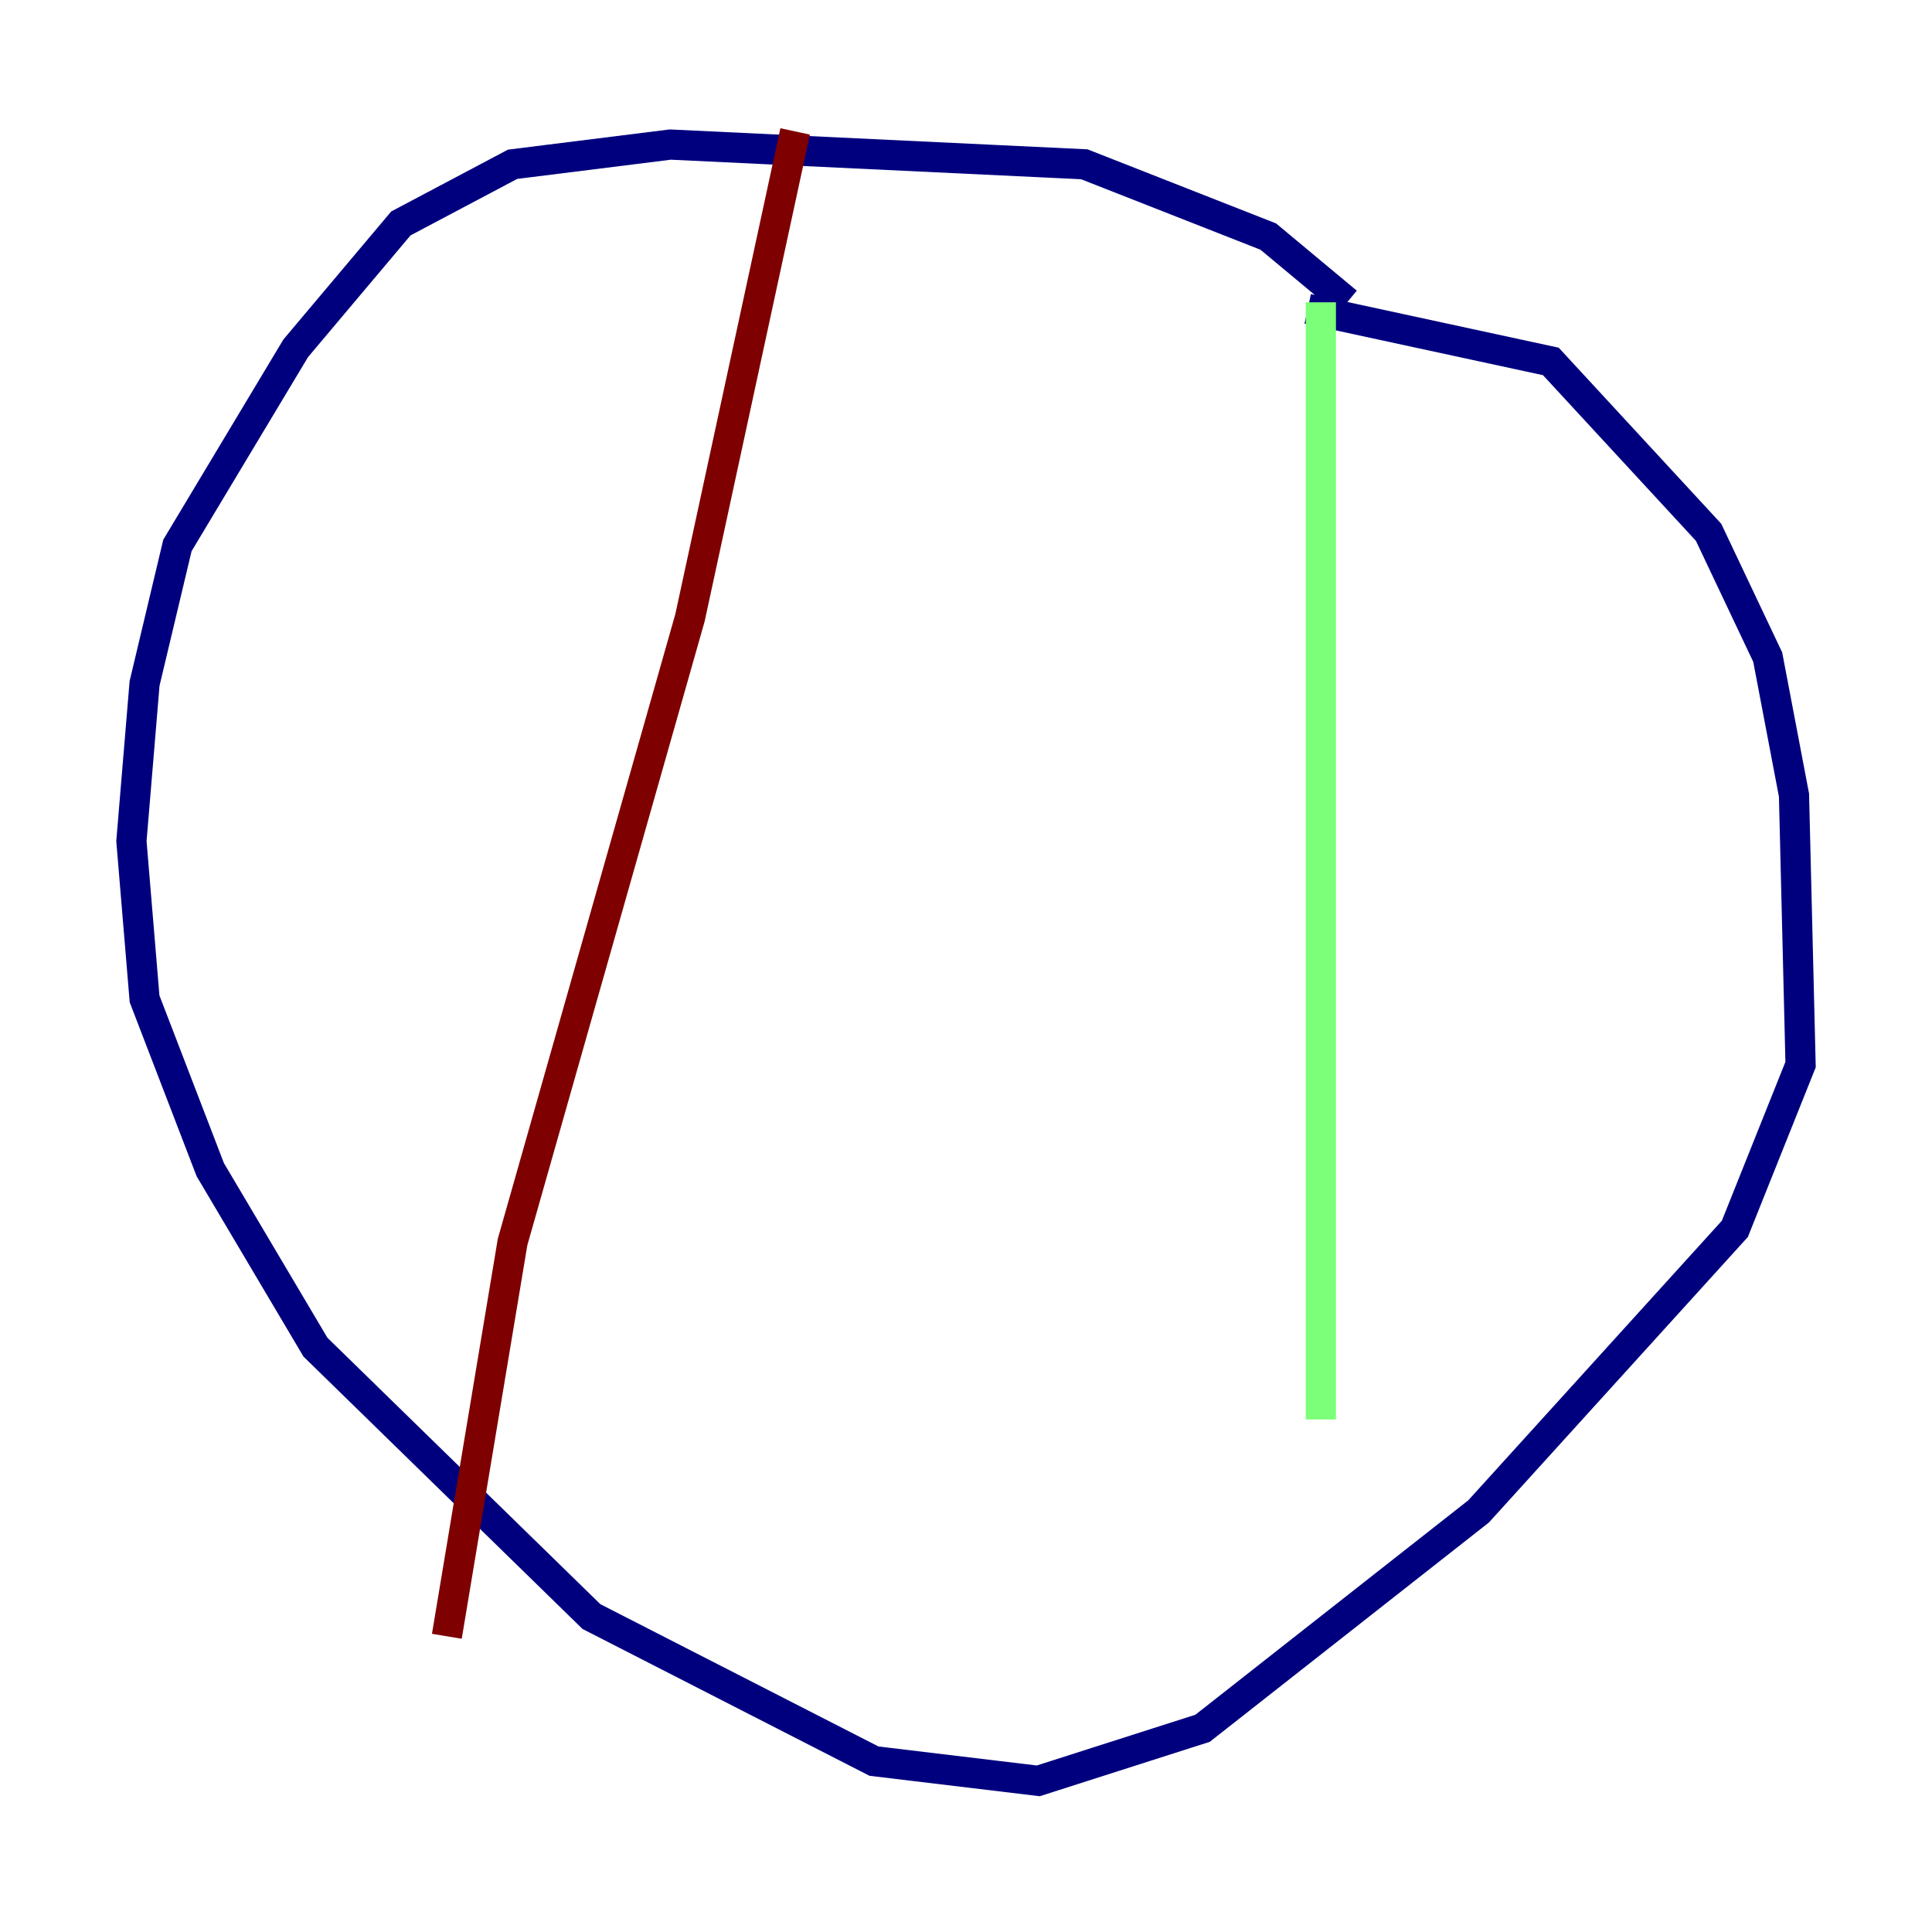 <?xml version="1.0" encoding="utf-8" ?>
<svg baseProfile="tiny" height="128" version="1.2" viewBox="0,0,128,128" width="128" xmlns="http://www.w3.org/2000/svg" xmlns:ev="http://www.w3.org/2001/xml-events" xmlns:xlink="http://www.w3.org/1999/xlink"><defs /><polyline fill="none" points="89.252,20.027 84.027,15.674 71.837,10.884 44.408,9.578 33.959,10.884 26.558,14.803 19.592,23.075 11.755,36.136 9.578,45.279 8.707,55.728 9.578,66.177 13.932,77.497 20.898,89.252 39.184,107.102 57.905,116.68 68.789,117.986 79.674,114.503 97.959,100.136 114.939,81.415 119.293,70.531 118.857,52.68 117.116,43.537 113.197,35.265 102.748,23.946 86.639,20.463" stroke="#00007f" stroke-width="2" /><polyline fill="none" points="87.51,20.027 87.51,94.041" stroke="#7cff79" stroke-width="2" /><polyline fill="none" points="52.68,8.707 45.714,40.925 33.959,82.286 29.605,108.408" stroke="#7f0000" stroke-width="2" /></svg>